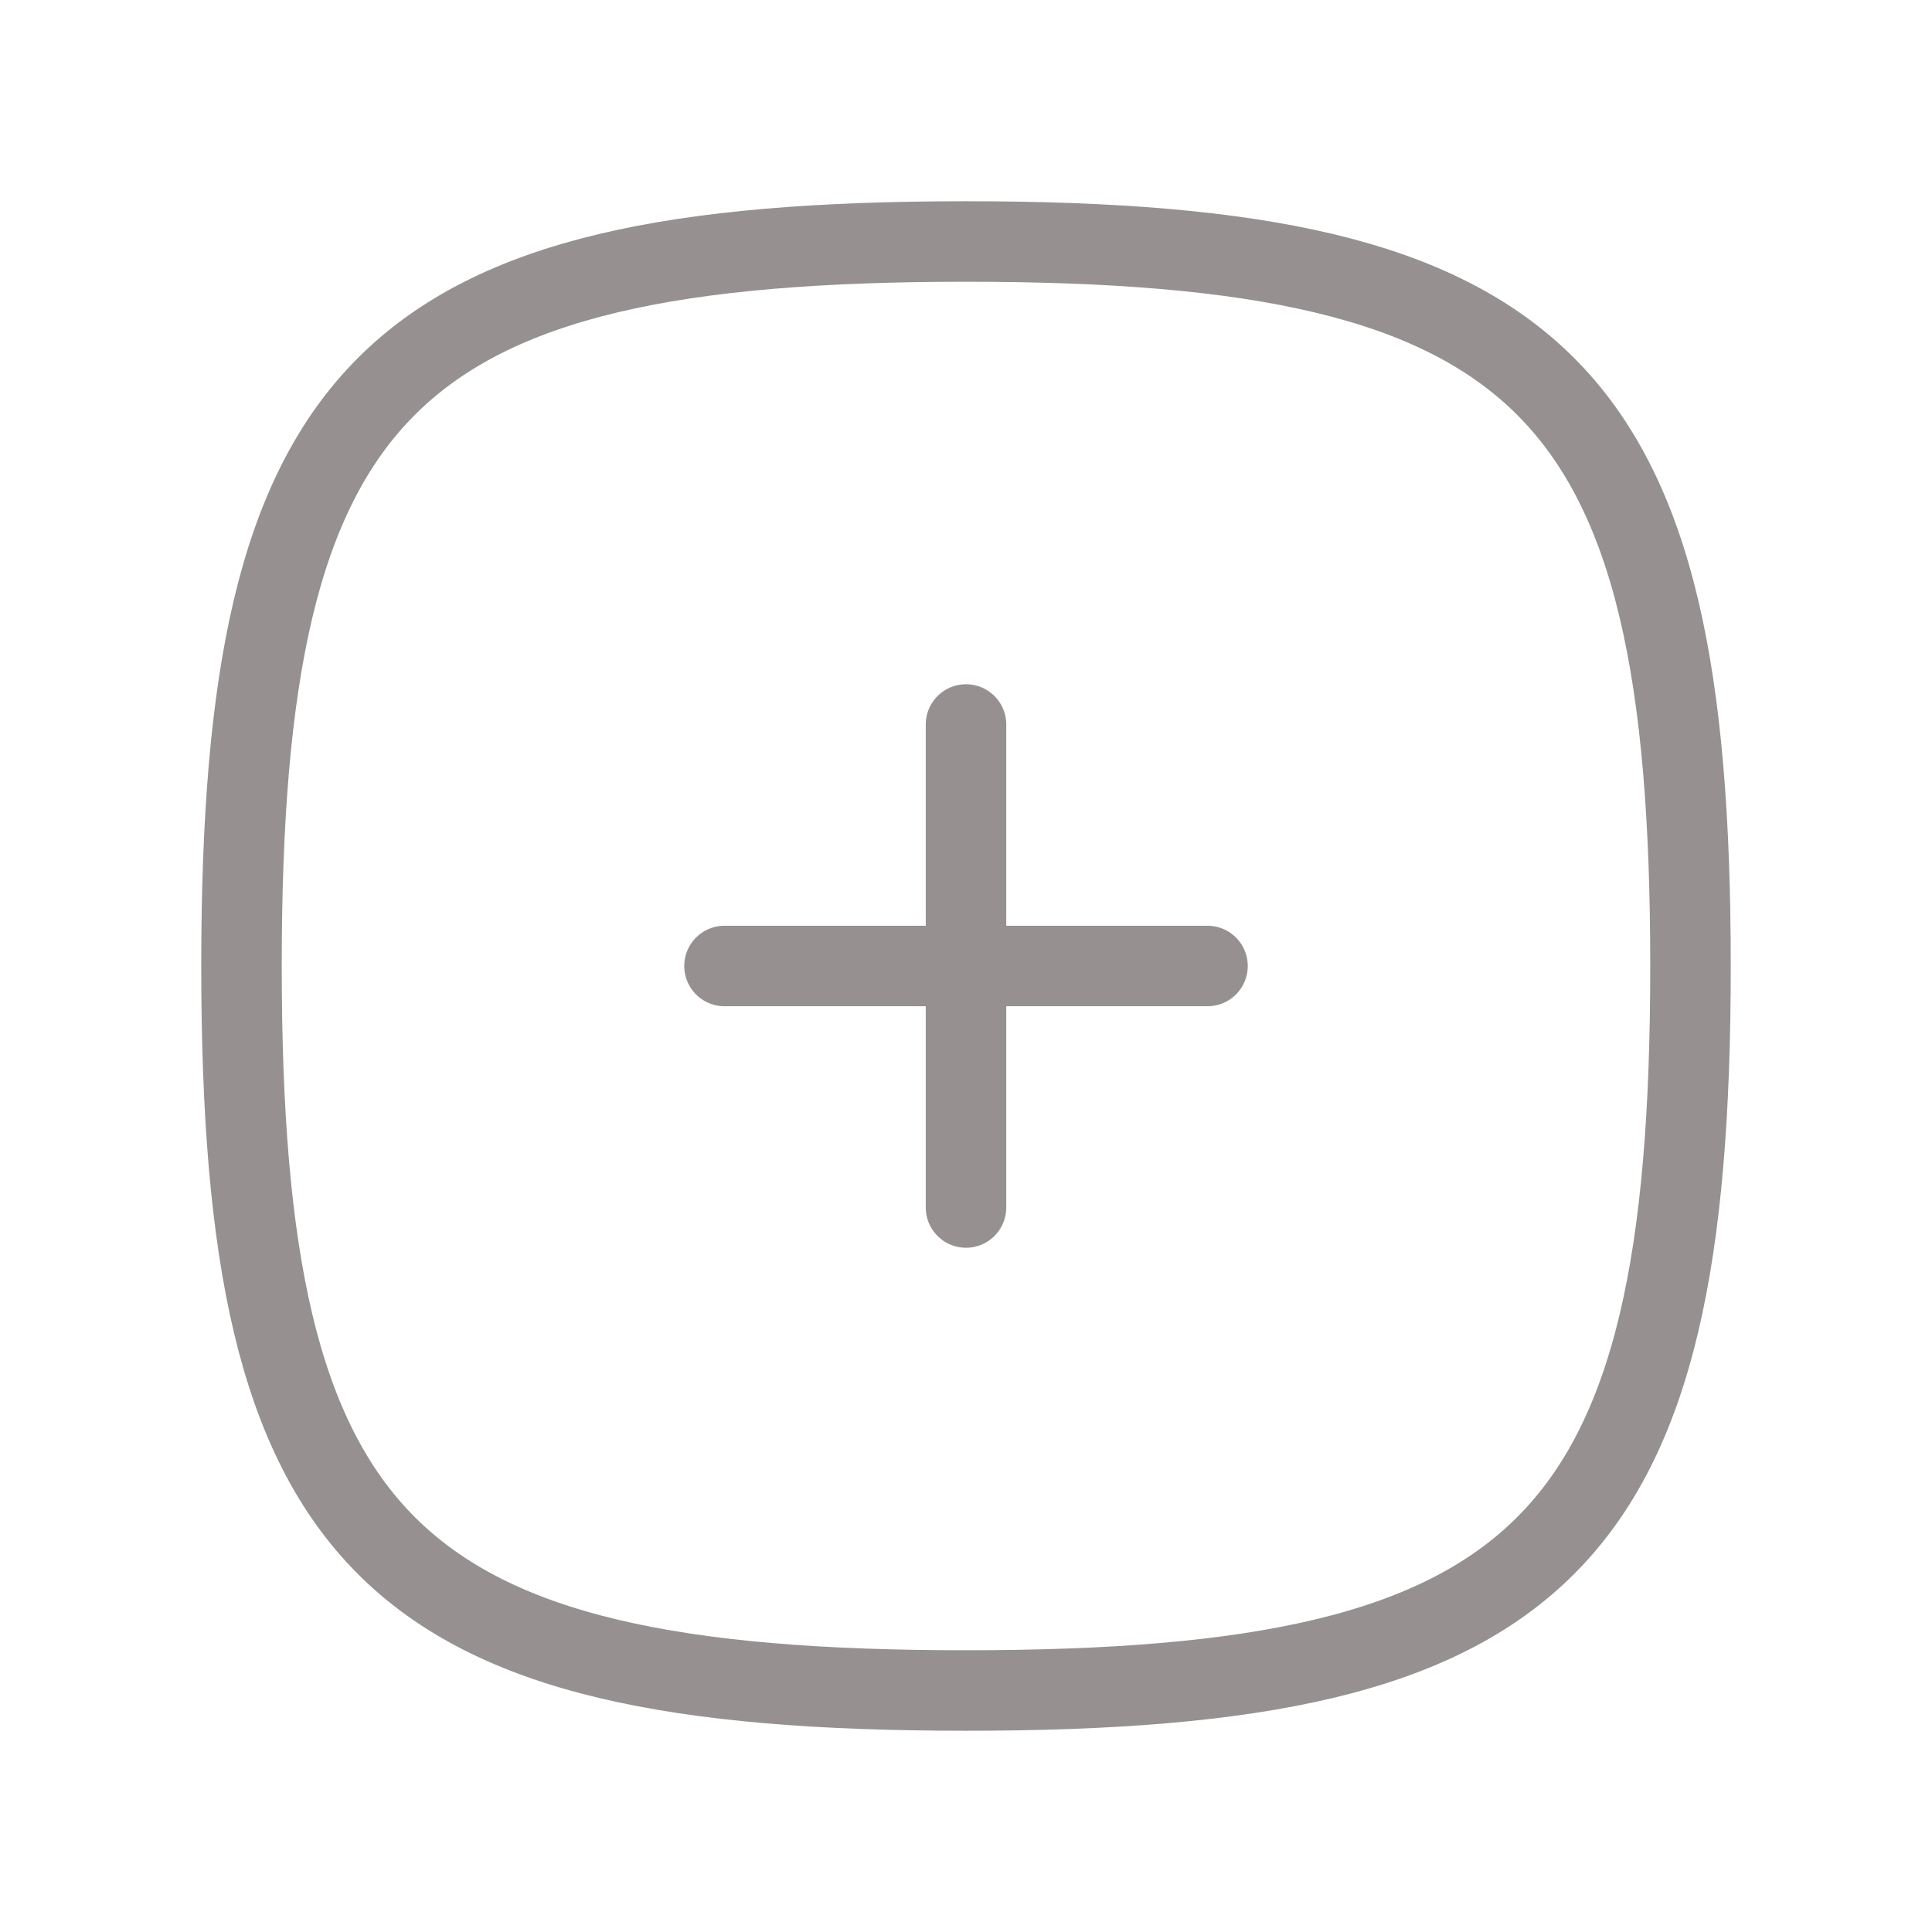 <svg  xmlns="http://www.w3.org/2000/svg"  width="30"  height="30"  viewBox="0 0 24 24"  fill="none"  stroke="#969090"  stroke-width="1"  stroke-linecap="round"  stroke-linejoin="round"  class="icon icon-tabler icons-tabler-outline icon-tabler-square-rounded-plus"><path stroke="none" d="M0 0h24v24H0z" fill="none"/><path d="M12 3c7.2 0 9 1.8 9 9s-1.8 9 -9 9s-9 -1.8 -9 -9s1.8 -9 9 -9z" /><path d="M15 12h-6" /><path d="M12 9v6" /></svg>